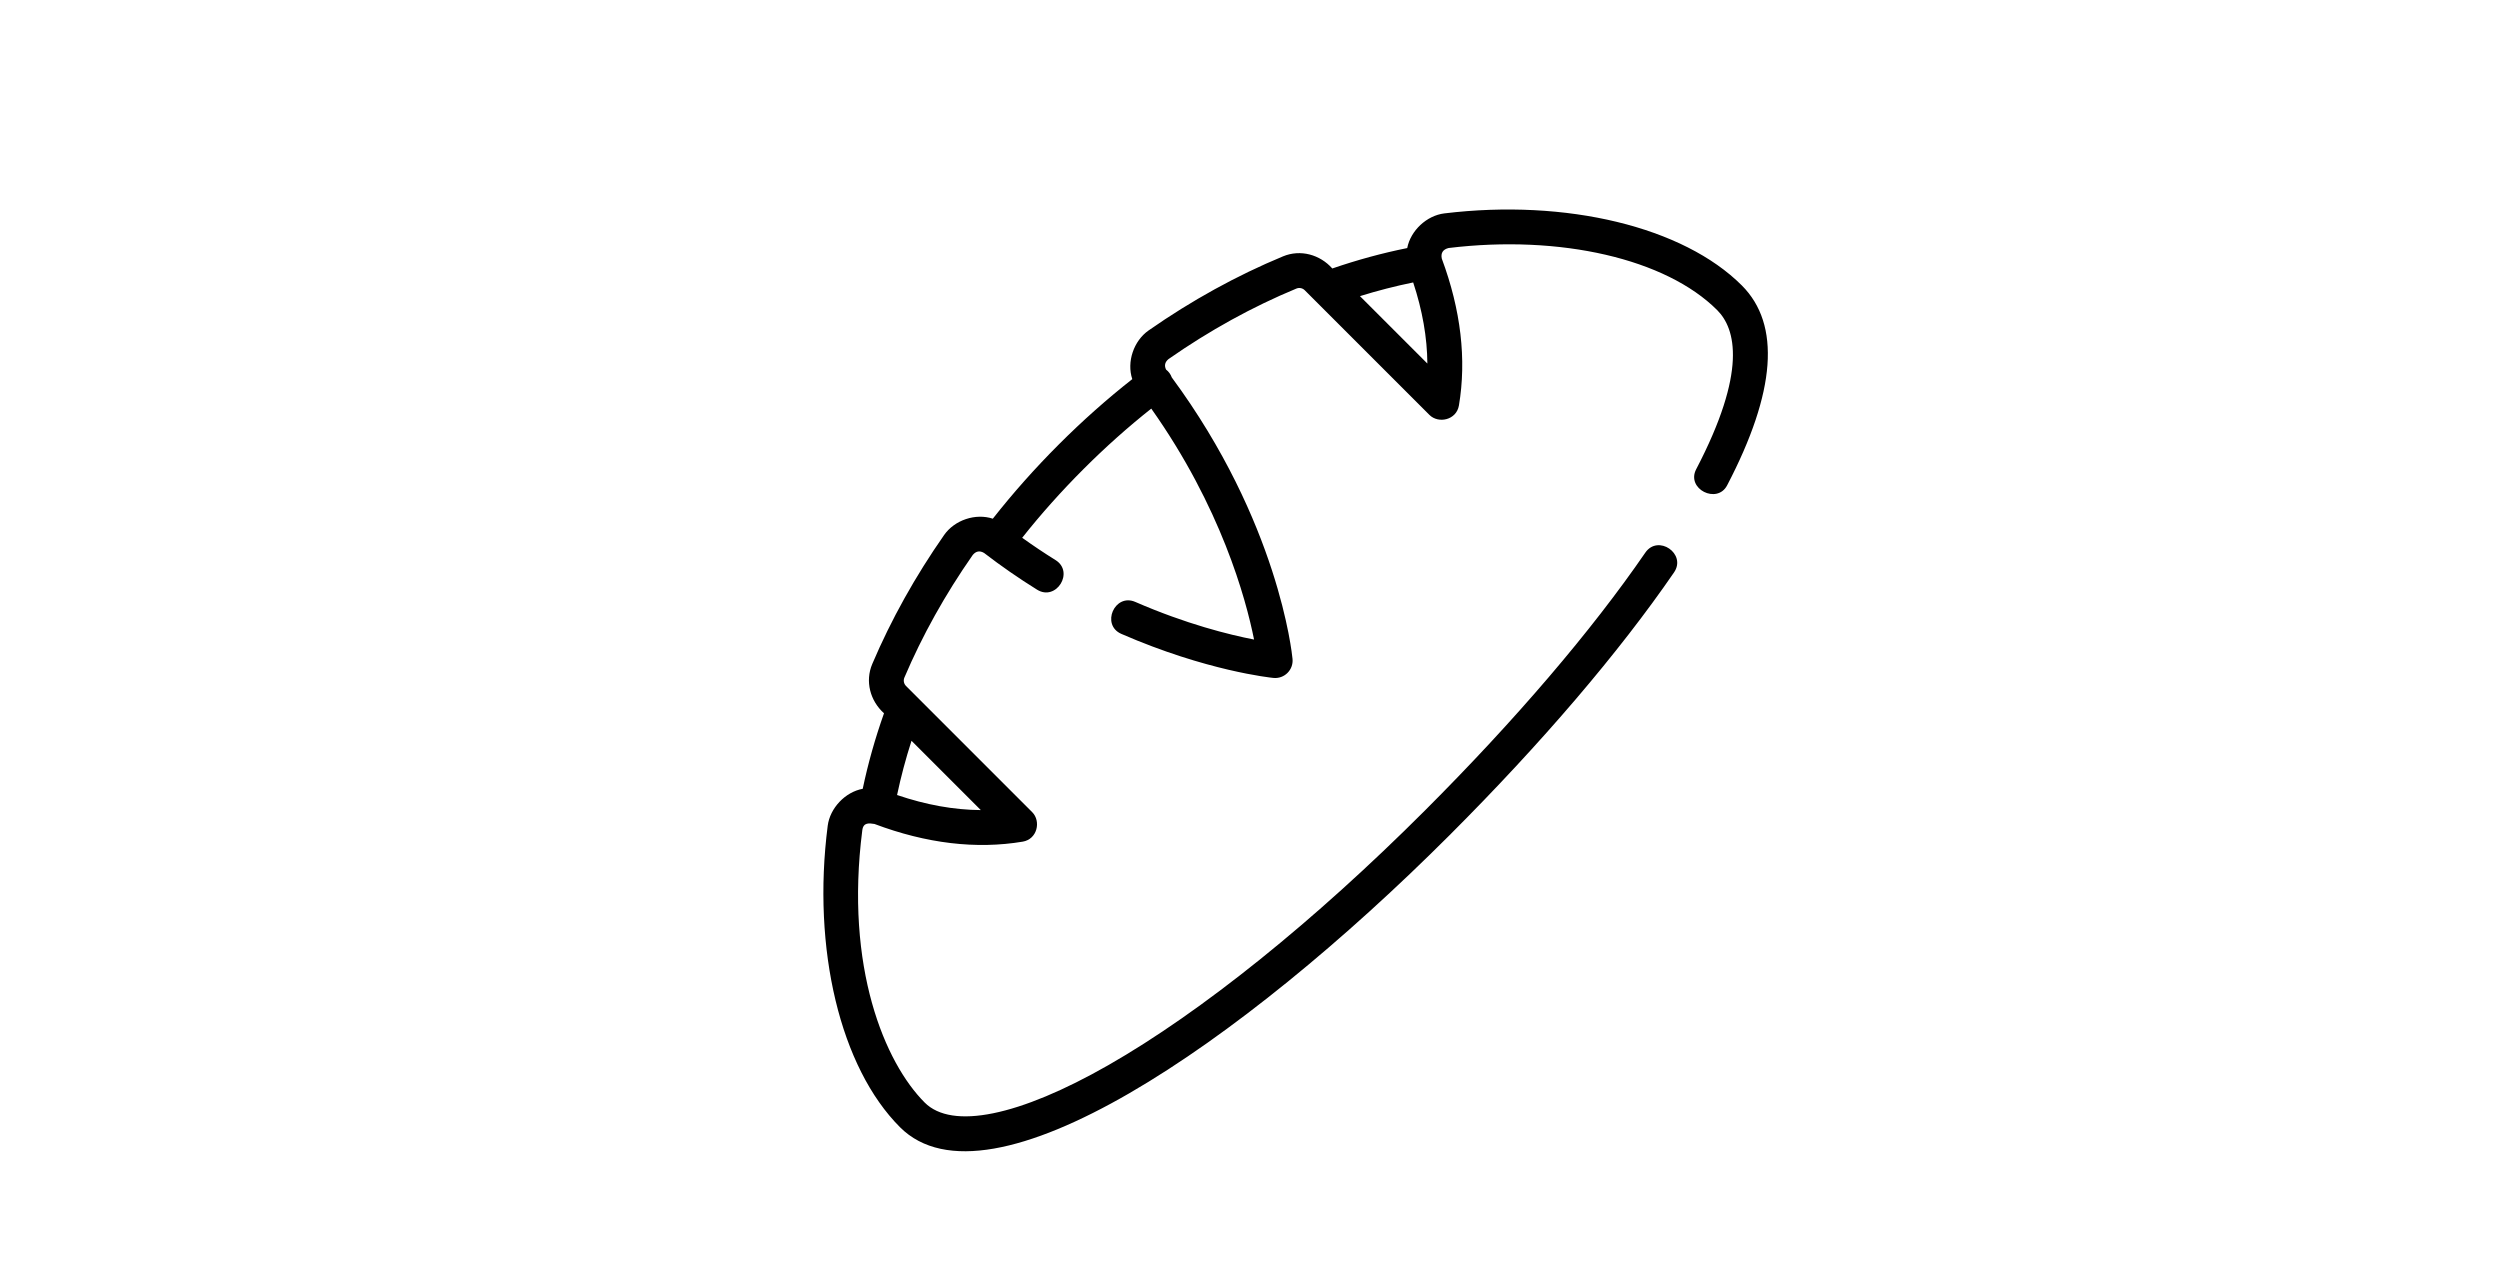<svg width="168" height="85" viewBox="0 0 84 85" fill="none" xmlns="http://www.w3.org/2000/svg">
<path d="M55.059 14.34C53.873 14.484 52.79 15.498 52.565 16.67C50.886 17.008 49.199 17.468 47.531 18.042C46.702 17.108 45.393 16.74 44.219 17.227C41.115 18.514 38.075 20.189 35.186 22.206C34.187 22.904 33.702 24.314 34.089 25.478C32.394 26.81 30.739 28.28 29.16 29.859C27.556 31.463 26.065 33.142 24.717 34.856C23.555 34.471 22.145 34.951 21.447 35.95C19.507 38.727 17.882 41.642 16.618 44.614C16.12 45.784 16.474 47.097 17.405 47.932C16.809 49.613 16.33 51.314 15.975 53.007C14.799 53.223 13.774 54.303 13.622 55.491C12.559 63.782 14.467 71.735 18.483 75.751C24.458 81.727 41.339 70.196 55.418 56.117C61.591 49.944 66.804 43.84 70.495 38.466C71.353 37.217 69.42 35.89 68.564 37.139C64.952 42.397 59.834 48.387 53.761 54.46C46.3 61.92 38.744 67.999 32.485 71.576C26.474 75.011 21.975 75.928 20.14 74.093C17.466 71.419 14.763 65.021 15.947 55.79C16.017 55.242 16.423 55.322 16.766 55.371C20.25 56.683 23.601 57.083 26.727 56.559C27.711 56.395 27.97 55.183 27.362 54.575L18.886 46.099C18.736 45.949 18.692 45.726 18.775 45.532C19.976 42.709 21.521 39.937 23.369 37.293C23.589 37.031 23.843 36.986 24.132 37.16C25.269 38.035 26.466 38.865 27.693 39.627C28.98 40.426 30.217 38.435 28.93 37.636C28.168 37.163 27.42 36.66 26.691 36.138C27.946 34.554 29.331 33.003 30.817 31.517C32.277 30.056 33.803 28.696 35.365 27.458C40.047 34.074 41.721 40.221 42.273 42.978C40.604 42.653 37.711 41.938 34.292 40.449C32.903 39.844 31.967 41.993 33.356 42.598C39.082 45.091 43.395 45.539 43.576 45.557C44.31 45.63 44.927 45.014 44.858 44.281C44.822 43.905 43.918 35.09 36.743 25.362C36.666 25.149 36.537 24.973 36.359 24.835C36.227 24.564 36.283 24.328 36.528 24.128C39.279 22.207 42.168 20.614 45.117 19.392C45.31 19.312 45.531 19.356 45.68 19.505L54.056 27.881C54.663 28.489 55.875 28.231 56.04 27.246C56.559 24.151 56.172 20.832 54.889 17.38C54.81 17.002 54.962 16.764 55.342 16.667C62.861 15.755 69.947 17.393 73.394 20.839C74.645 22.09 75.415 24.961 71.984 31.532C71.292 32.858 73.389 33.904 74.062 32.617C77.345 26.329 77.678 21.809 75.051 19.182C71.114 15.245 63.267 13.345 55.059 14.34V14.34ZM18.283 53.425C18.539 52.211 18.863 50.992 19.253 49.78L23.911 54.438C22.111 54.426 20.228 54.087 18.283 53.425ZM53.919 24.43L49.389 19.9C50.579 19.53 51.775 19.223 52.966 18.98C53.588 20.863 53.907 22.686 53.919 24.43Z" fill="black"/>
</svg>
